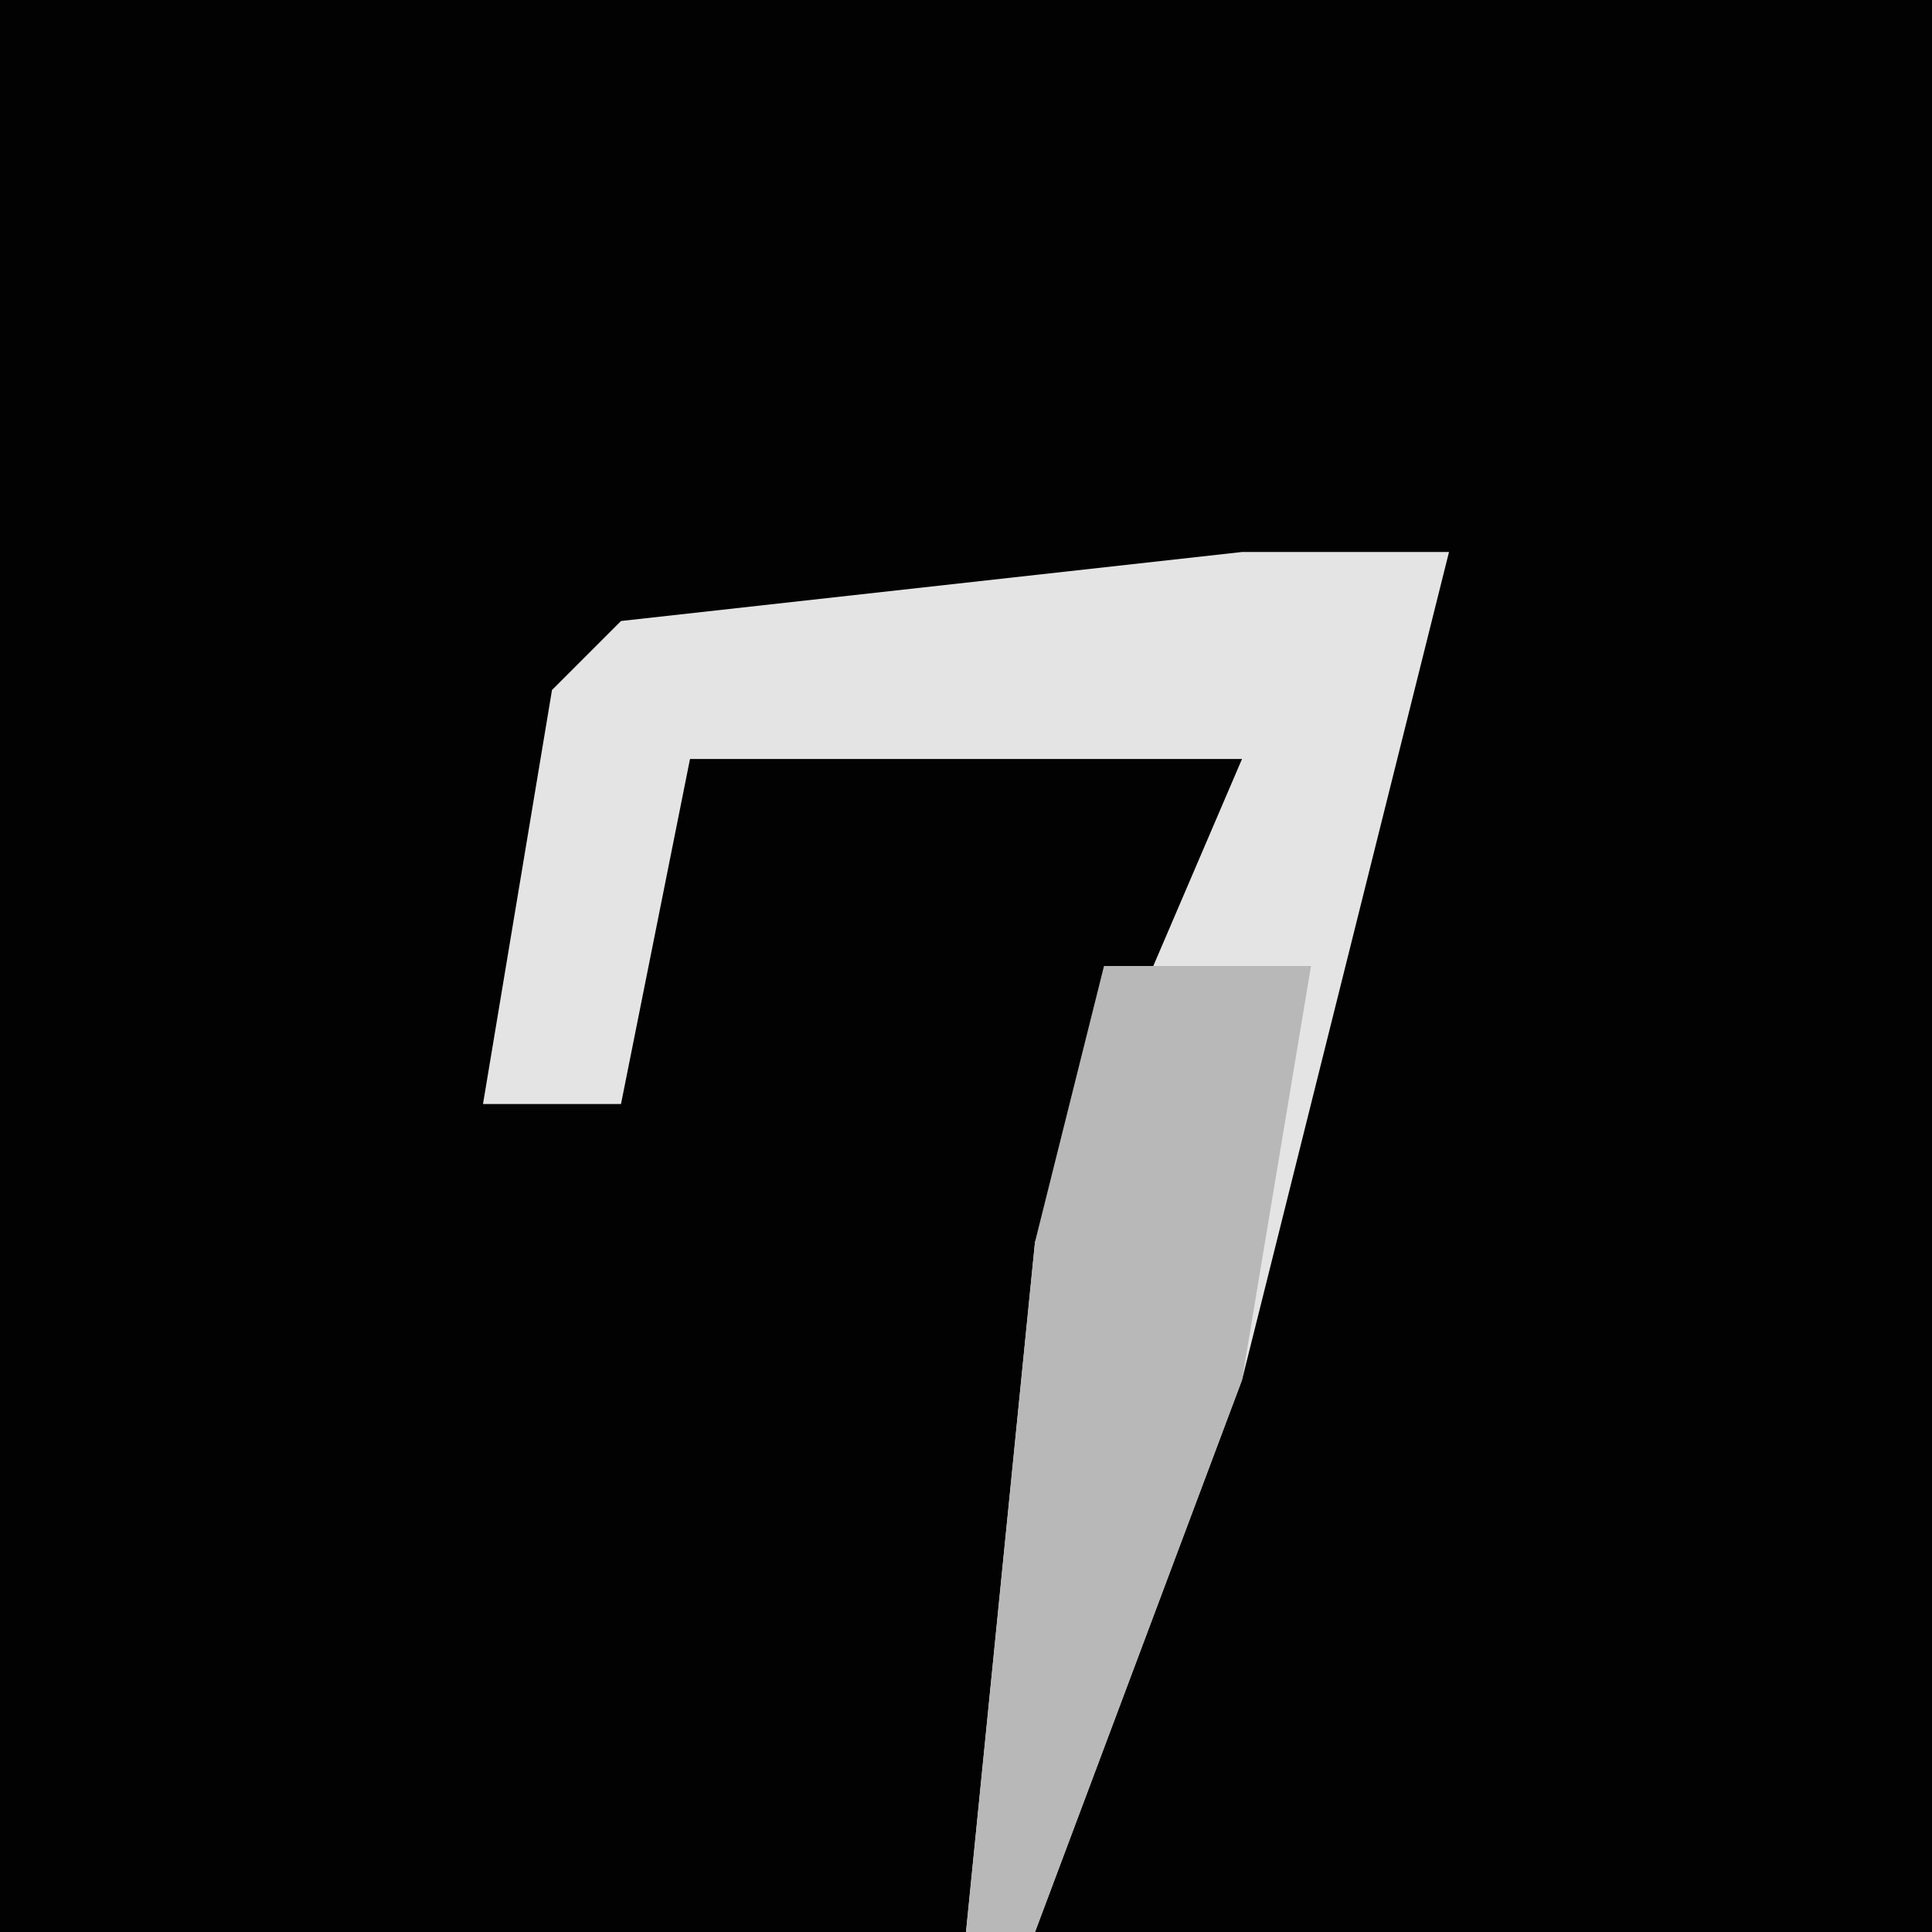 <?xml version="1.0" encoding="UTF-8"?>
<svg version="1.1" xmlns="http://www.w3.org/2000/svg" width="28" height="28">
<path d="M0,0 L28,0 L28,28 L0,28 Z " fill="#020202" transform="translate(0,0)"/>
<path d="M0,0 L3,0 L0,12 L-3,20 L-4,20 L-3,10 L0,3 L-8,3 L-9,8 L-11,8 L-10,2 L-9,1 Z " fill="#E4E4E4" transform="translate(18,8)"/>
<path d="M0,0 L3,0 L2,6 L-1,14 L-2,14 L-1,4 Z " fill="#B8B8B8" transform="translate(16,14)"/>
</svg>
